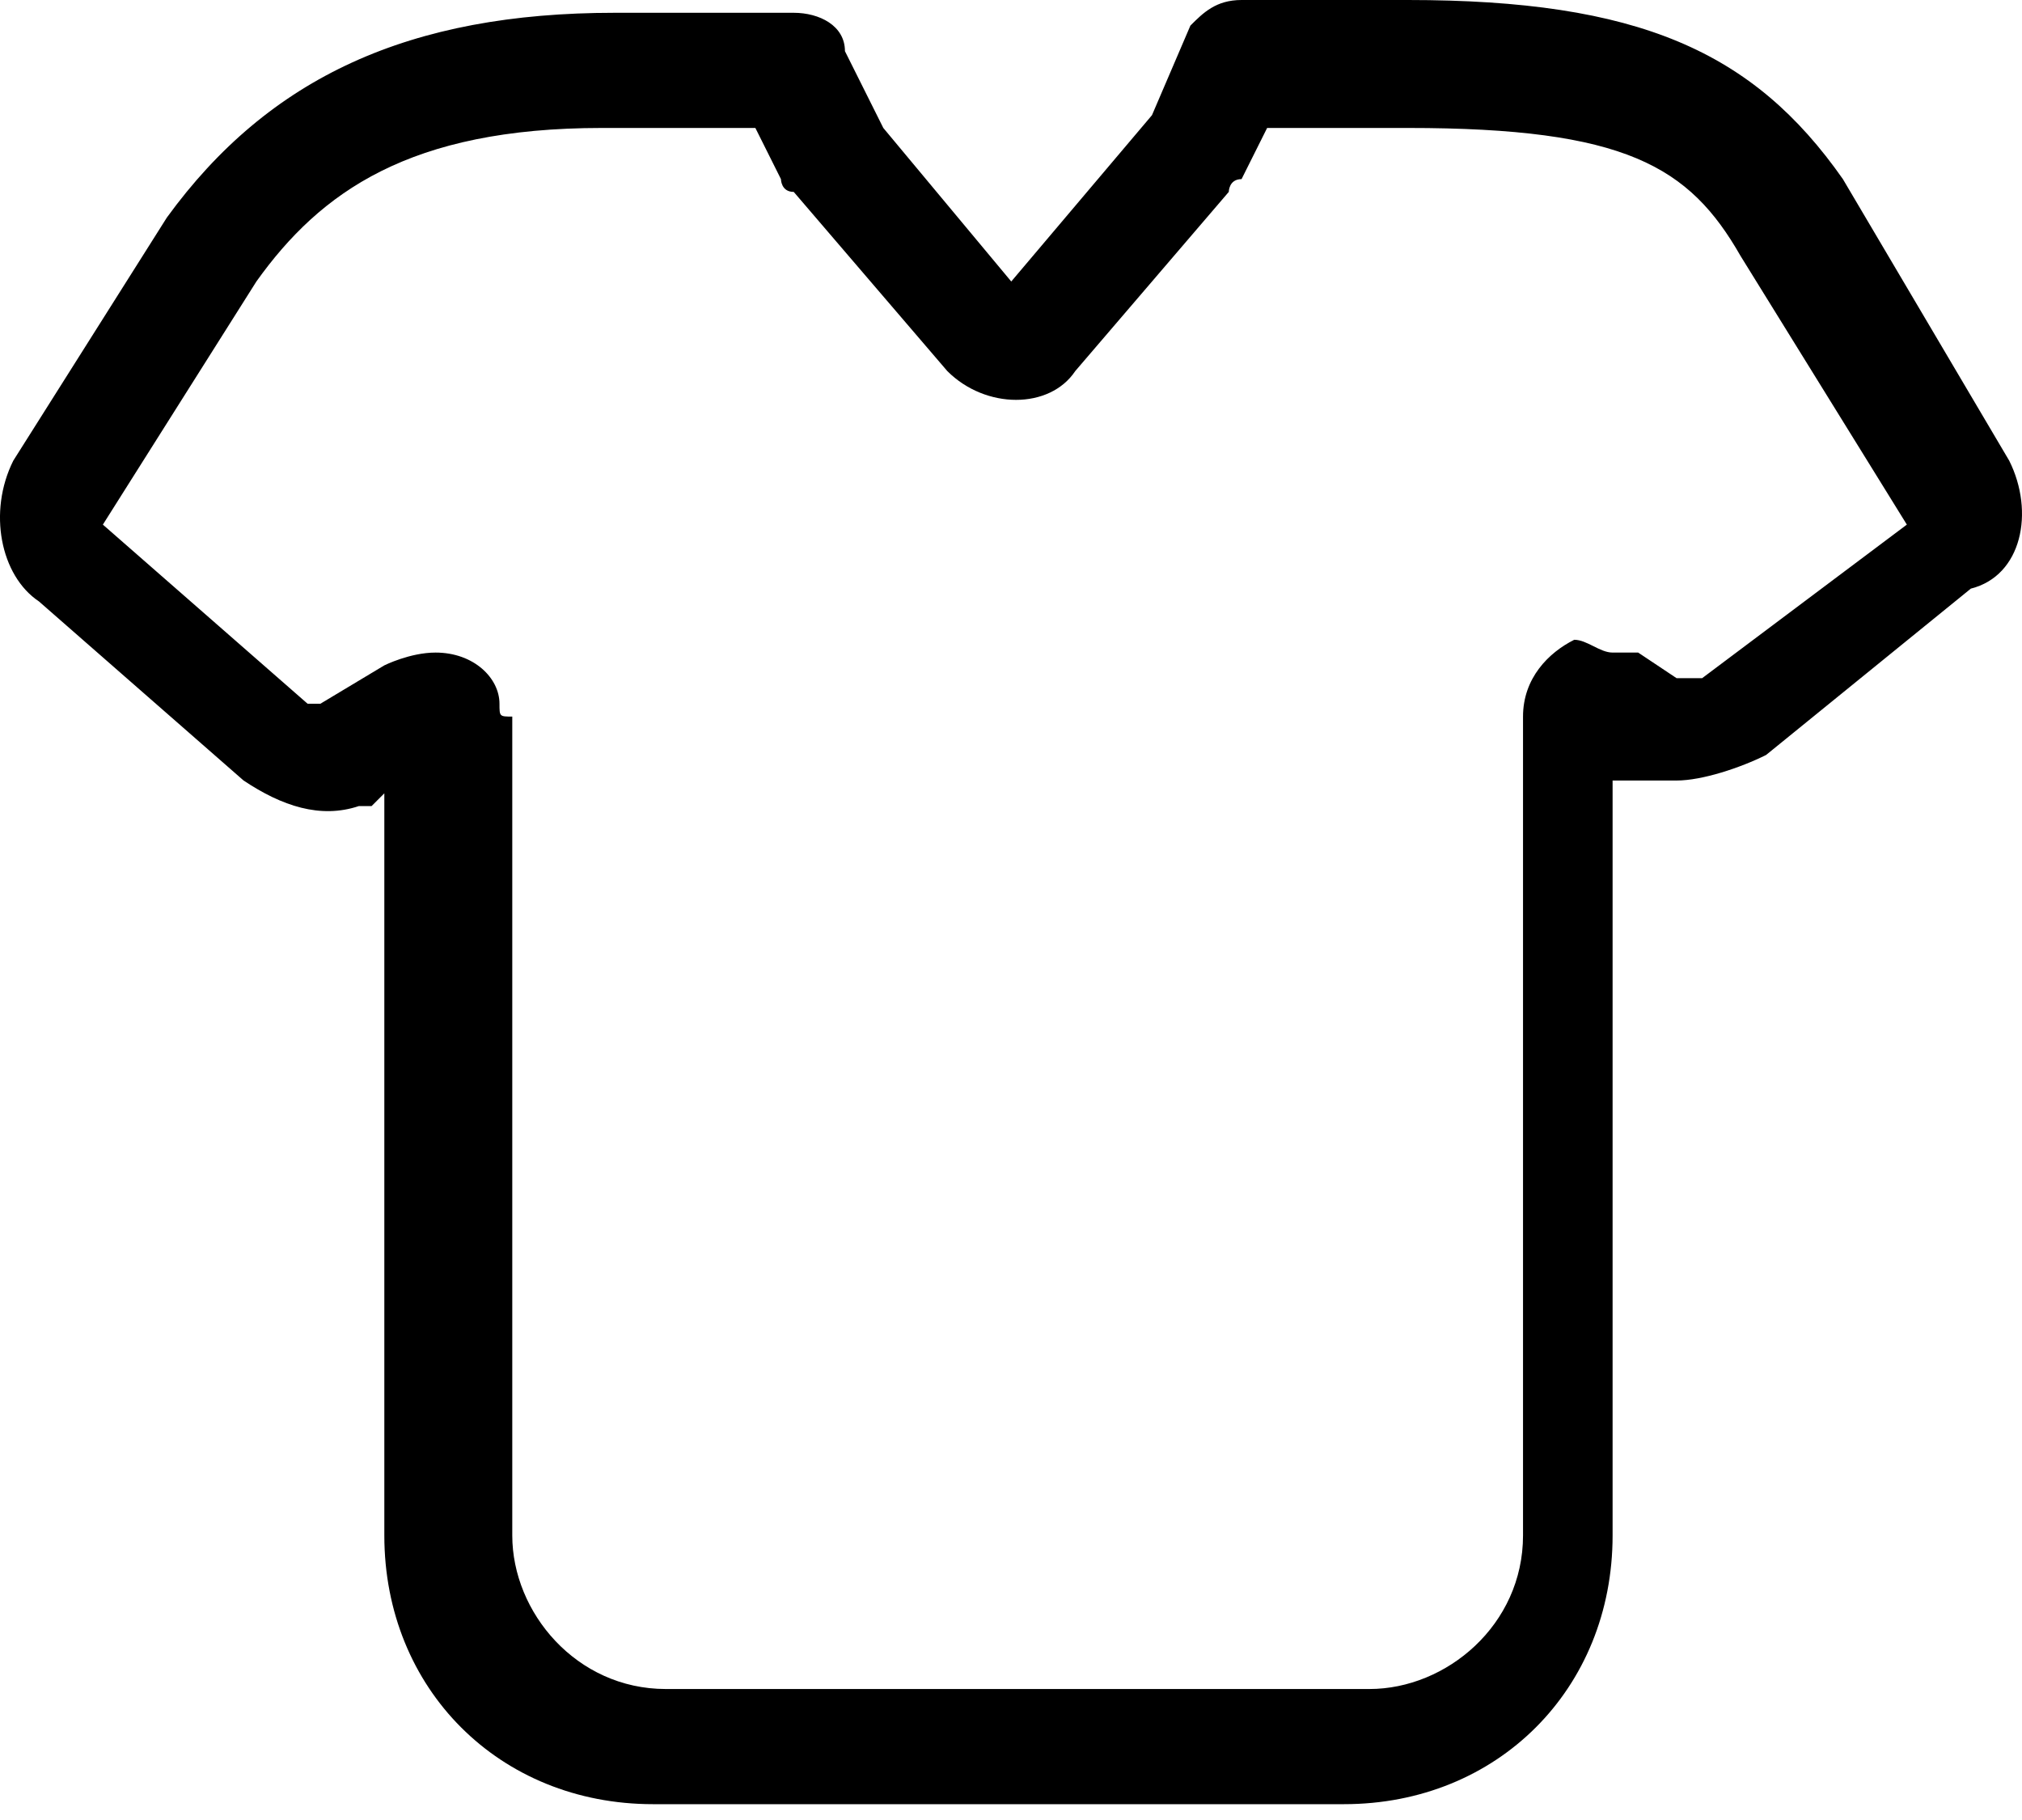 <?xml version="1.0" encoding="UTF-8"?>
<svg viewBox="0 0 40 36" version="1.1" xmlns="http://www.w3.org/2000/svg" fill="currentColor"
>
    <path d="M39.747,9.112 L36.457,3.543 C34.685,1.012 32.407,0 27.851,0 L24.561,0 C24.055,0 23.802,0.253 23.549,0.506 L22.789,2.278 L20.005,5.568 L17.474,2.531 L16.715,1.012 C16.715,0.506 16.209,0.253 15.702,0.253 L12.159,0.253 C8.109,0.253 5.325,1.519 3.301,4.303 L0.263,9.112 C-0.243,10.124 0.01,11.389 0.77,11.896 L4.819,15.439 C5.578,15.945 6.338,16.198 7.097,15.945 L7.35,15.945 L7.603,15.692 L7.603,30.372 C7.603,33.409 9.881,35.687 12.918,35.687 L26.586,35.687 C29.623,35.687 31.901,33.409 31.901,30.372 L31.901,15.439 L33.166,15.439 C33.673,15.439 34.432,15.186 34.938,14.933 L38.988,11.643 C40,11.389 40.253,10.124 39.747,9.112 Z M33.673,13.414 L33.166,13.414 L32.407,12.908 L31.901,12.908 C31.648,12.908 31.395,12.655 31.142,12.655 C30.635,12.908 30.129,13.414 30.129,14.174 L30.129,30.372 C30.129,32.144 28.611,33.409 27.092,33.409 L13.171,33.409 C11.4,33.409 10.134,31.891 10.134,30.372 L10.134,14.174 C9.881,14.174 9.881,14.174 9.881,13.92 C9.881,13.414 9.375,12.908 8.616,12.908 C8.109,12.908 7.603,13.161 7.603,13.161 L6.338,13.92 L6.085,13.92 L2.035,10.377 L5.072,5.568 C6.338,3.796 8.109,2.531 11.906,2.531 L14.943,2.531 L15.449,3.543 C15.449,3.543 15.449,3.796 15.702,3.796 L18.74,7.34 C19.499,8.099 20.764,8.099 21.271,7.34 L24.308,3.796 C24.308,3.796 24.308,3.543 24.561,3.543 L25.067,2.531 L27.851,2.531 C32.154,2.531 33.419,3.29 34.432,5.062 L37.722,10.377 L33.673,13.414 Z"
          id="形状"></path>
</svg>
